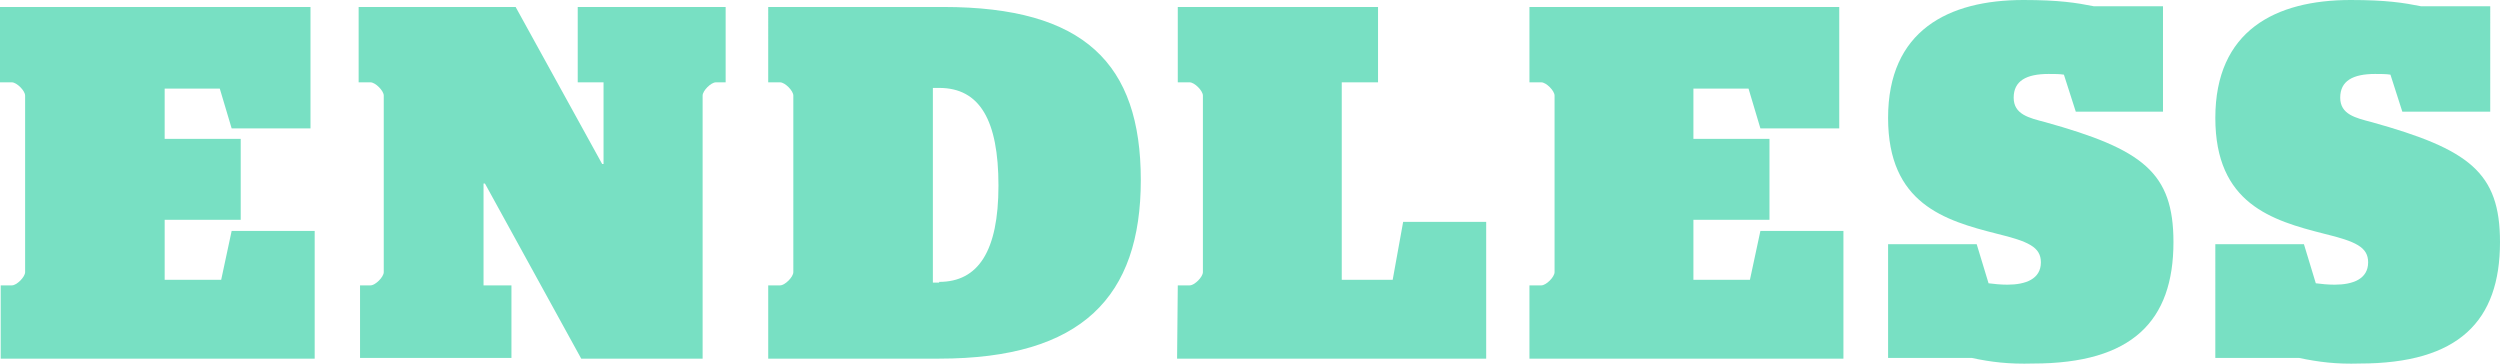 <?xml version="1.0" encoding="utf-8"?>
<!-- Generator: Adobe Illustrator 21.0.1, SVG Export Plug-In . SVG Version: 6.00 Build 0)  -->
<svg version="1.1" id="Layer_1" fill="#78E0C3" xmlns="http://www.w3.org/2000/svg" xmlns:xlink="http://www.w3.org/1999/xlink" x="0px" y="0px"
	 viewBox="0 0 358.3 52.1" style="enable-background:new 0 0 358.3 52.1;" xml:space="preserve">
<style type="text/css">
	.st0{enable-background:new    ;}
</style>
<g class="st0">
	<path d="M0,40.9h1.7c0.7,0,1.9-1.2,1.9-1.9V13.7c0-0.7-1.2-1.9-1.9-1.9H0V1h44.5v17.4H33.2l-1.7-5.7h-7.9v7.2h10.9v11.6H23.6v8.6
		h8.1l1.5-7h11.9v18.3h-45V40.9H0z"/>
	<path d="M51.4,40.9h1.7c0.7,0,1.9-1.2,1.9-1.9V13.7c0-0.7-1.2-1.9-1.9-1.9h-1.7V1h22.5l12.4,22.5h0.2V11.8h-3.7V1H104v10.8h-1.4
		c-0.7,0-1.9,1.2-1.9,1.9v37.7H83.3L69.5,26.3h-0.2v14.6h4v10.4H51.6V40.9H51.4z"/>
	<path d="M110.1,40.9h1.7c0.7,0,1.9-1.2,1.9-1.9V13.7c0-0.7-1.2-1.9-1.9-1.9h-1.7V1h25.1c20.2,0,28.3,8.1,28.3,24.8
		c0,16.7-8.4,25.6-28.9,25.6h-24.5V40.9z M134.6,40.4c5.6,0,8.5-4.4,8.5-13.8s-2.7-14-8.5-14h-0.9v27.9h0.9V40.4z"/>
	<path d="M168.8,40.9h1.7c0.7,0,1.9-1.2,1.9-1.9V13.7c0-0.7-1.2-1.9-1.9-1.9h-1.7V1h28.7v10.8h-5.2v28.3h7.3l1.5-8.3H213v19.6h-44.3
		L168.8,40.9L168.8,40.9z"/>
	<path d="M219.2,40.9h1.7c0.7,0,1.9-1.2,1.9-1.9V13.7c0-0.7-1.2-1.9-1.9-1.9h-1.7V1h44.4v17.4h-11.3l-1.7-5.7h-7.9v7.2h10.9v11.6
		h-10.9v8.6h8.1l1.5-7h11.9v18.3h-45V40.9z"/>
	<path d="M282.6,51.3h-12V35h12.7l1.7,5.6c0.8,0.1,1.7,0.2,2.7,0.2c2.6,0,4.8-0.8,4.8-3.2c0-2.2-1.8-3-6.3-4.1
		c-7.5-1.9-15.6-4.3-15.6-16.6C270.6,4.4,279.2,0,290,0c5.1,0,7.6,0.4,10.1,0.9h9.9V16h-12.5l-1.7-5.3c-0.6-0.1-1.4-0.1-2.2-0.1
		c-3.2,0-5,1-5,3.4s2.2,2.9,4.5,3.5c14,3.9,18.4,7.2,18.4,17.2c0,11.3-5.9,17.4-20.1,17.4C287.9,52.2,285.4,51.9,282.6,51.3z"/>
	<path d="M329.5,51.3h-12V35h12.7l1.7,5.6c0.8,0.1,1.7,0.2,2.7,0.2c2.6,0,4.8-0.8,4.8-3.2c0-2.2-1.8-3-6.3-4.1
		c-7.5-1.9-15.6-4.3-15.6-16.6c0-12.5,8.6-16.9,19.4-16.9c5.1,0,7.6,0.4,10.1,0.9h9.9V16h-12.6l-1.7-5.3c-0.6-0.1-1.4-0.1-2.2-0.1
		c-3.2,0-5,1-5,3.4s2.2,2.9,4.5,3.5c14,3.9,18.4,7.2,18.4,17.2c0,11.3-5.9,17.4-20.1,17.4C334.8,52.2,332.4,51.9,329.5,51.3z"/>
</g>
</svg>
